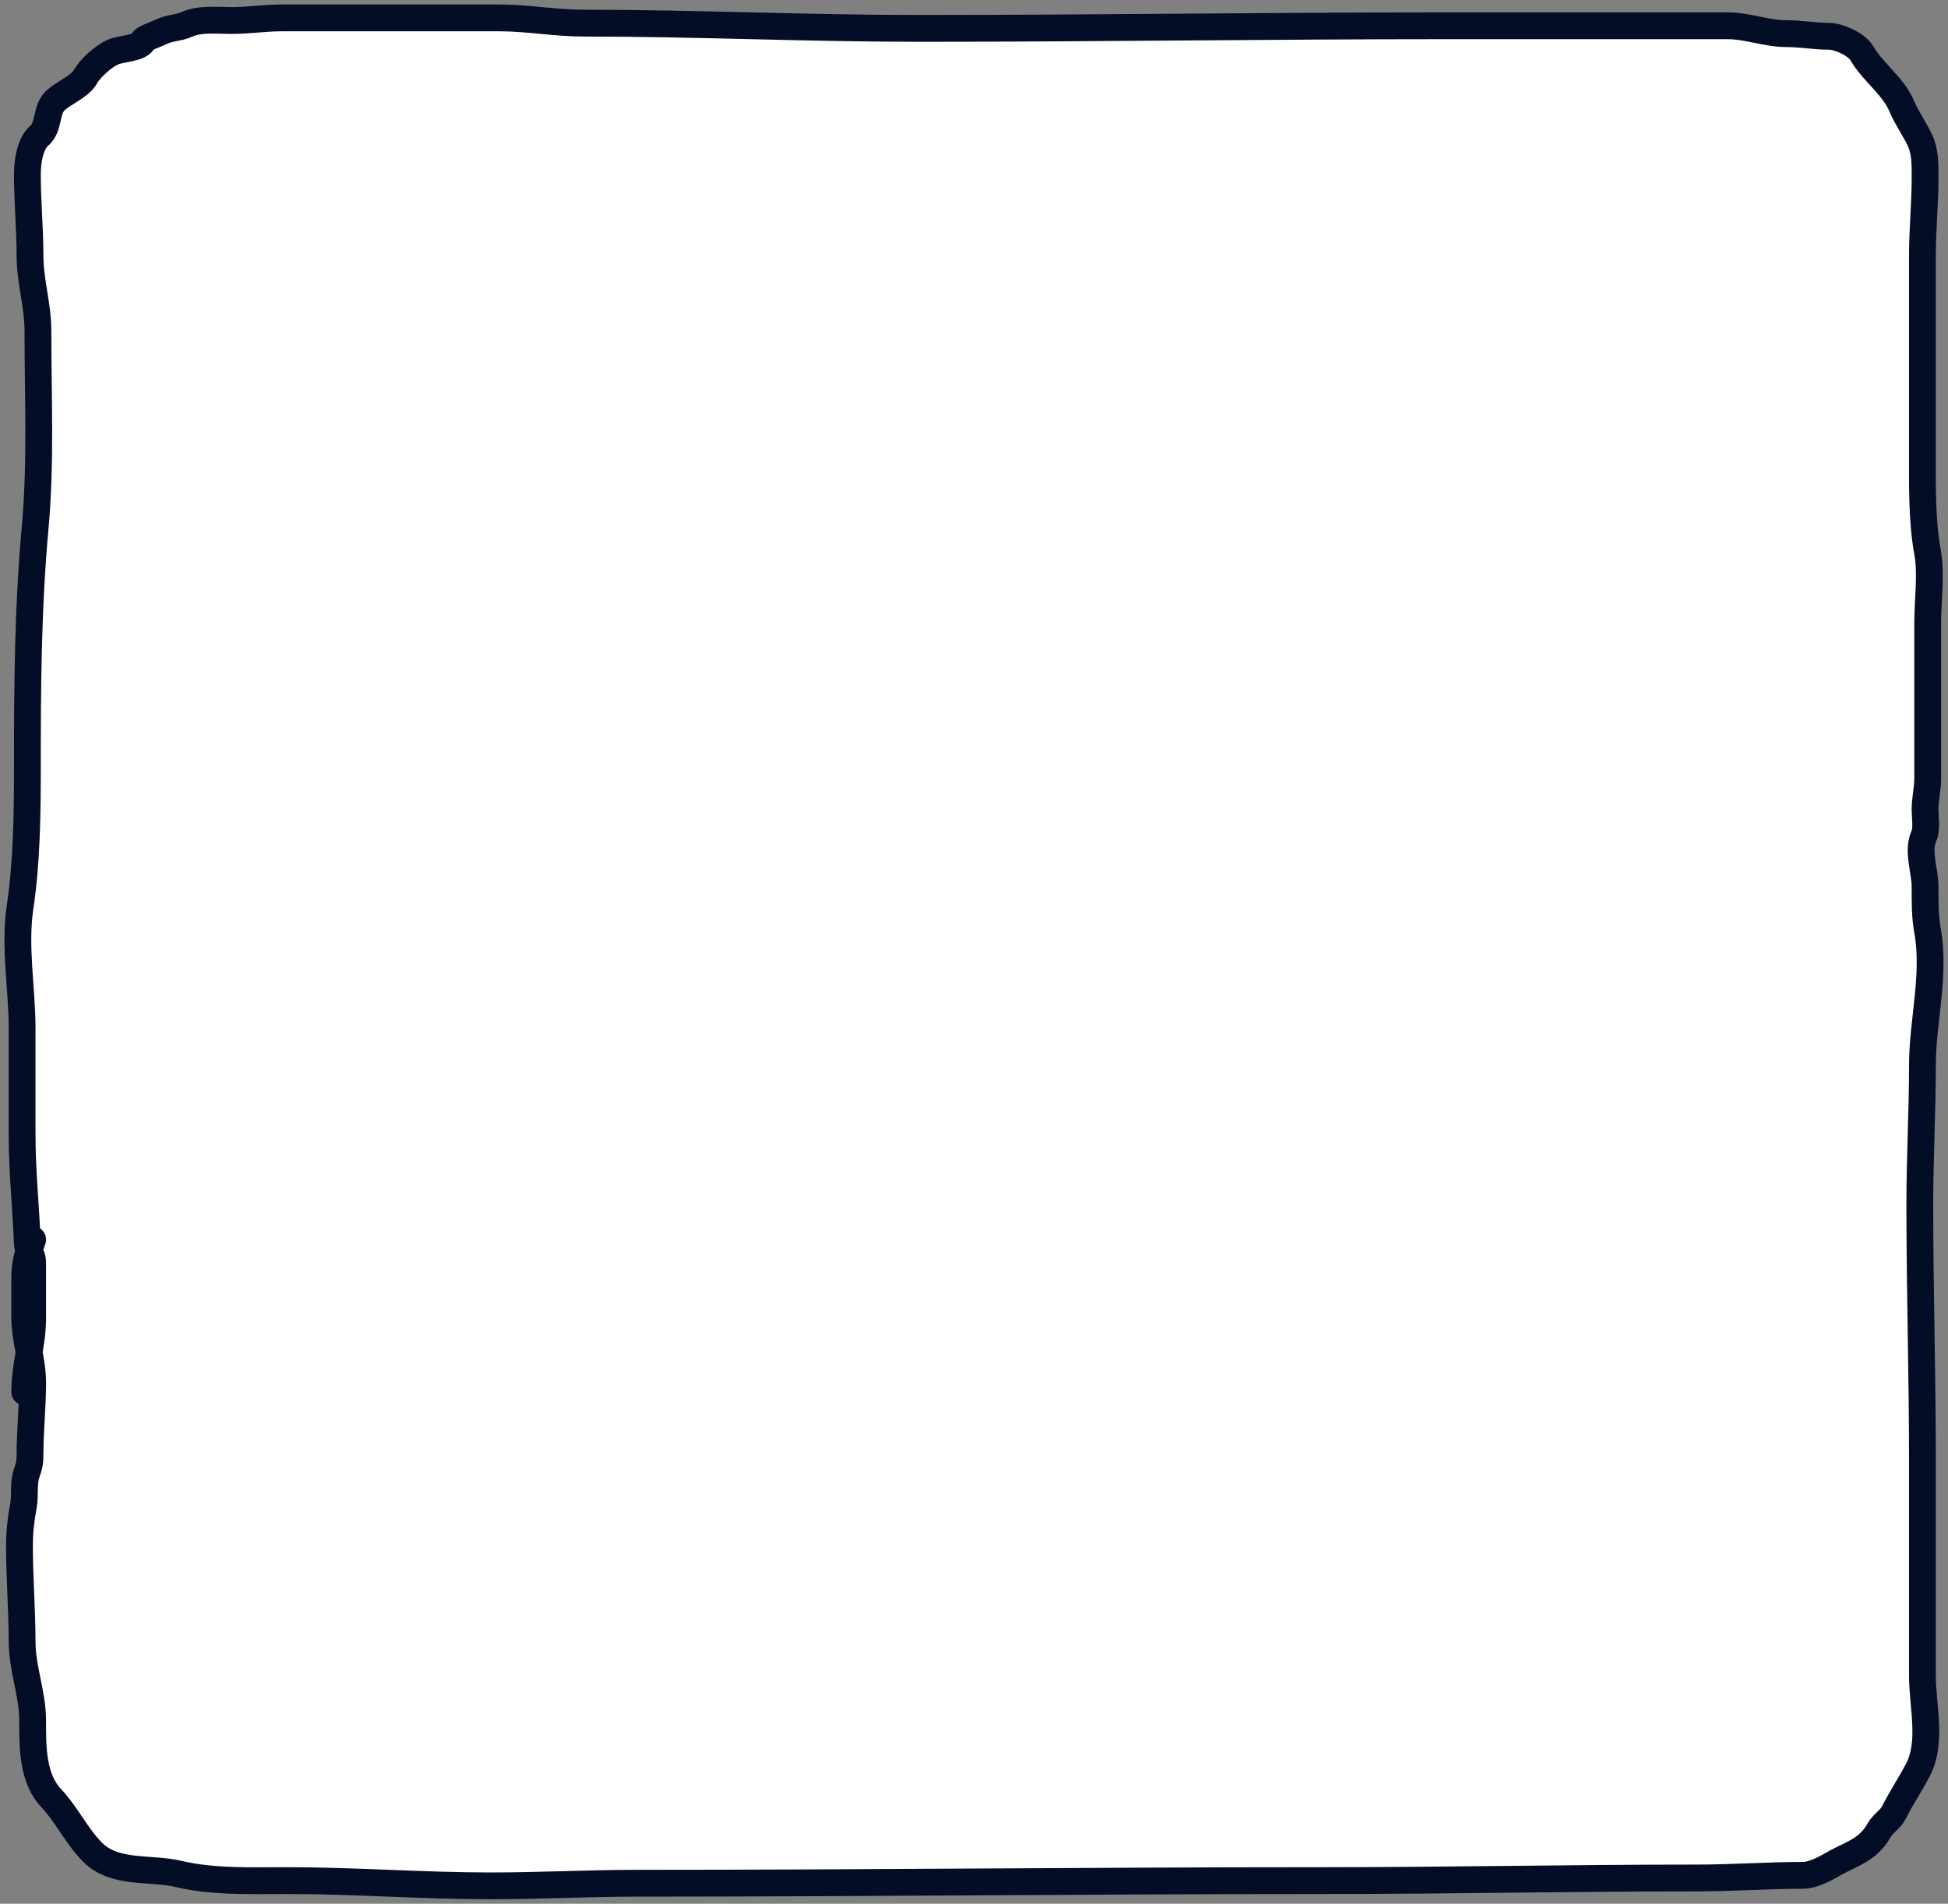 <svg width="218" height="213" viewBox="0 0 218 213" fill="none" xmlns="http://www.w3.org/2000/svg">
<rect x="0" y="0" width="218" height="213" fill="#808080" stroke="none"/>
<path d="M3.248 139.918C3.151 139.695 3.073 139.466 3.063 139.21C2.905 135.121 2.473 131.074 2.473 126.93V115.041C2.473 110.626 1.584 105.954 2.243 101.519C3.002 96.415 3.063 91.114 3.063 85.94C3.063 76.922 3.115 68.005 3.931 59.059C4.595 51.782 4.243 44.31 4.243 36.98C4.243 34.136 3.358 31.471 3.358 28.603C3.358 25.536 3.063 22.584 3.063 19.49C3.063 18.154 3.344 16.091 4.374 15.211C5.551 14.206 5.084 12.364 6.16 11.292C7.049 10.406 8.902 9.732 9.552 8.598C10.133 7.584 11.573 6.298 12.649 5.821C13.56 5.418 15.797 5.425 16.057 4.515C16.119 4.298 17.759 3.708 18.106 3.535C18.992 3.093 19.981 3.147 20.892 2.735C22.374 2.063 24.296 2.294 25.906 2.294C27.846 2.294 29.613 2 31.576 2H47.438H55.861C59.025 2 62.161 2.588 65.299 2.588C77.768 2.588 90.276 3.176 102.759 3.176C122.511 3.176 142.397 2.882 162.129 2.882H188.151H193.296C195.584 2.882 197.643 3.764 199.933 3.764C201.542 3.764 203.048 4.058 204.668 4.058C205.769 4.058 207.794 4.973 208.355 5.952C209.58 8.087 211.861 9.574 212.845 11.929C213.325 13.077 214.176 14.32 214.779 15.522C215.481 16.921 215.434 18.399 215.434 19.931C215.434 22.834 215.139 25.666 215.139 28.521V50.355C215.139 54.068 215.049 58.161 215.713 61.803C216.155 64.227 215.729 67.147 215.729 69.609V77.872V87.115C215.729 88.285 215.434 89.382 215.434 90.545C215.434 91.432 215.665 92.754 215.287 93.582C214.548 95.203 215.434 97.499 215.434 99.168C215.434 100.879 215.415 102.529 215.713 104.165C216.603 109.042 215.139 114.313 215.139 119.156C215.139 124.371 214.845 129.493 214.845 134.719C214.845 144.284 215.139 153.933 215.139 163.445V187.484C215.139 190.949 216.275 194.923 214.615 198.066C213.762 199.681 212.753 201.189 211.96 202.769C211.542 203.604 210.755 203.957 210.273 204.811C209.909 205.455 209.538 205.889 209.011 206.362C207.977 207.29 206.322 207.873 205.111 208.583C204.235 209.097 202.824 209.824 201.801 209.824C197.841 209.824 193.898 210.118 189.904 210.118C175.98 210.118 162 210.412 148.036 210.412C122.47 210.412 96.903 210.706 71.313 210.706C65.831 210.706 60.408 211 54.943 211C47.336 211 39.665 210.412 32.133 210.412C28.124 210.412 23.841 210.579 20.039 209.677C16.769 208.901 12.874 209.738 10.371 207.244C8.582 205.461 7.462 203.01 5.717 201.169C3.65 198.987 3.651 195.509 3.653 192.684L3.653 192.481C3.653 189.47 2.473 186.717 2.473 183.662C2.473 180.151 2.178 176.527 2.178 172.933C2.178 171.388 2.339 170.006 2.62 168.491C2.85 167.254 2.573 165.959 2.997 164.784C3.268 164.035 3.358 163.61 3.358 162.775C3.358 160.019 3.653 157.446 3.653 154.708C3.653 153.525 3.462 152.409 3.258 151.297C3.022 150.011 2.768 148.73 2.768 147.359V142.934C2.768 141.726 2.953 140.874 3.248 139.918Z" fill="white"/>
<path d="M2.768 155.737C2.768 152.822 3.653 150.336 3.653 147.506C3.653 146.058 3.653 144.61 3.653 143.162C3.653 142.504 3.653 141.845 3.653 141.186C3.653 140.429 3.09 139.922 3.063 139.21C2.905 135.121 2.473 131.073 2.473 126.93C2.473 122.967 2.473 119.004 2.473 115.041C2.473 110.626 1.584 105.954 2.243 101.519C3.002 96.415 3.063 91.114 3.063 85.94C3.063 76.922 3.115 68.005 3.931 59.059C4.595 51.782 4.243 44.31 4.243 36.98C4.243 34.136 3.358 31.471 3.358 28.603C3.358 25.536 3.063 22.584 3.063 19.49C3.063 18.154 3.344 16.091 4.374 15.211C5.551 14.206 5.084 12.364 6.16 11.292C7.049 10.406 8.902 9.732 9.552 8.598C10.133 7.584 11.573 6.298 12.649 5.821C13.56 5.418 15.797 5.425 16.057 4.515C16.119 4.298 17.759 3.708 18.106 3.535C18.992 3.093 19.981 3.147 20.892 2.735C22.374 2.063 24.296 2.294 25.906 2.294C27.846 2.294 29.613 2 31.576 2C36.863 2 42.151 2 47.438 2C50.245 2 53.053 2 55.861 2C59.025 2 62.161 2.588 65.299 2.588C77.768 2.588 90.276 3.176 102.759 3.176C122.511 3.176 142.397 2.882 162.129 2.882C170.803 2.882 179.477 2.882 188.151 2.882C189.866 2.882 191.581 2.882 193.296 2.882C195.584 2.882 197.643 3.764 199.933 3.764C201.542 3.764 203.048 4.058 204.668 4.058C205.769 4.058 207.794 4.973 208.355 5.952C209.58 8.087 211.861 9.574 212.845 11.929C213.325 13.077 214.176 14.32 214.779 15.522C215.481 16.921 215.434 18.399 215.434 19.931C215.434 22.834 215.139 25.666 215.139 28.521C215.139 35.799 215.139 43.077 215.139 50.355C215.139 54.068 215.049 58.161 215.713 61.803C216.155 64.227 215.729 67.147 215.729 69.609C215.729 72.363 215.729 75.118 215.729 77.872C215.729 80.953 215.729 84.034 215.729 87.115C215.729 88.285 215.434 89.382 215.434 90.545C215.434 91.432 215.665 92.754 215.287 93.582C214.548 95.203 215.434 97.499 215.434 99.168C215.434 100.879 215.415 102.529 215.713 104.165C216.603 109.042 215.139 114.313 215.139 119.156C215.139 124.371 214.845 129.493 214.845 134.719C214.845 144.284 215.139 153.933 215.139 163.445C215.139 171.458 215.139 179.471 215.139 187.484C215.139 190.949 216.275 194.923 214.615 198.066C213.762 199.681 212.753 201.189 211.96 202.769C211.542 203.604 210.755 203.957 210.273 204.811C209.909 205.455 209.538 205.889 209.011 206.362C207.977 207.29 206.322 207.873 205.111 208.583C204.235 209.097 202.824 209.824 201.801 209.824C197.841 209.824 193.898 210.118 189.904 210.118C175.98 210.118 162 210.412 148.036 210.412C122.47 210.412 96.903 210.706 71.313 210.706C65.831 210.706 60.408 211 54.943 211C47.336 211 39.665 210.412 32.133 210.412C28.124 210.412 23.841 210.579 20.039 209.677C16.769 208.901 12.874 209.738 10.371 207.244C8.582 205.461 7.462 203.01 5.717 201.169C3.6 198.935 3.653 195.34 3.653 192.481C3.653 189.47 2.473 186.717 2.473 183.662C2.473 180.151 2.178 176.527 2.178 172.933C2.178 171.388 2.339 170.006 2.62 168.491C2.85 167.254 2.573 165.959 2.997 164.784C3.268 164.035 3.358 163.61 3.358 162.775C3.358 160.019 3.653 157.446 3.653 154.708C3.653 152.157 2.768 149.916 2.768 147.359C2.768 145.884 2.768 144.409 2.768 142.934C2.768 141.242 3.131 140.247 3.653 138.688" stroke="#040D26" stroke-width="3" stroke-linecap="round"/>
</svg>
